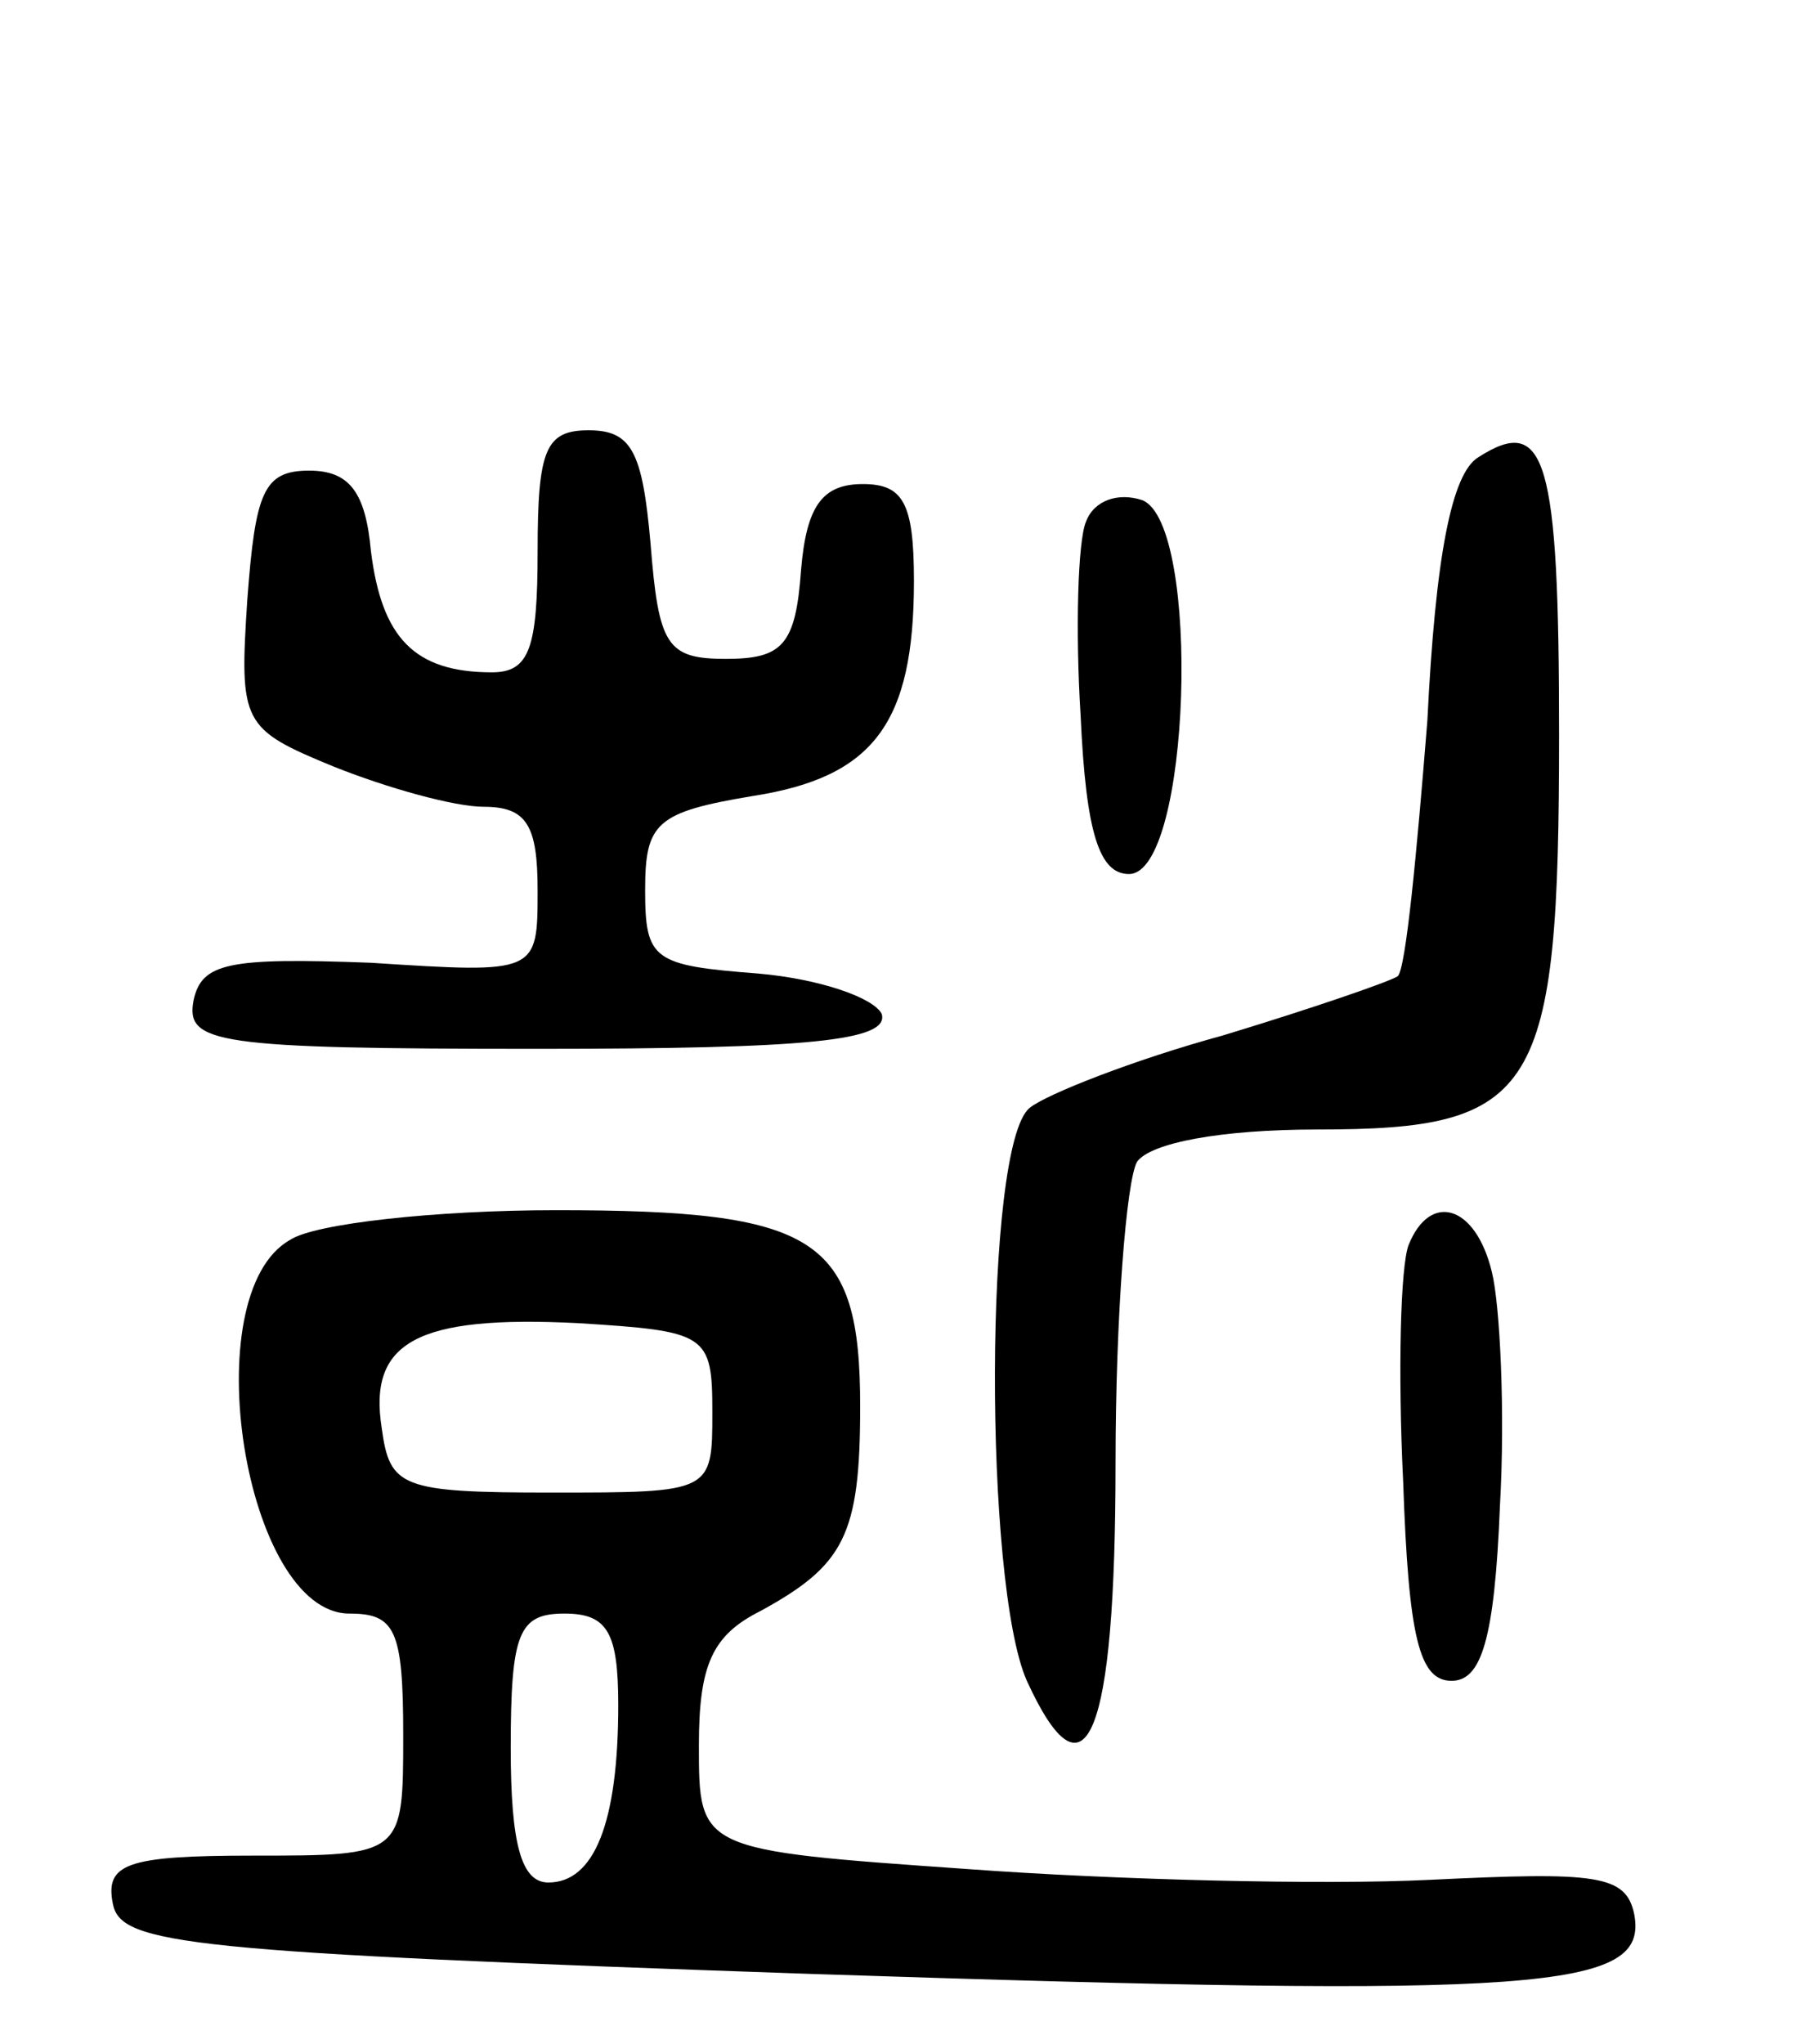 <svg version="1.0" xmlns="http://www.w3.org/2000/svg"
 width="67pt" height="76pt" viewBox="0 0 67 76"
 preserveAspectRatio="xMidYMid meet">
<g transform="translate(0,76) scale(0.1,-0.1)"
fill="#000000" stroke="none">
<path d="M200 555 c0 -36 -3 -45 -17 -45 -29 0 -41 13 -45 45 -2 22 -8 30 -23
30 -17 0 -20 -8 -23 -48 -3 -46 -2 -48 32 -62 20 -8 45 -15 56 -15 16 0 20 -7
20 -31 0 -31 0 -31 -62 -27 -53 2 -63 0 -66 -14 -3 -16 8 -18 128 -18 101 0
131 3 128 13 -3 6 -23 13 -46 15 -39 3 -42 5 -42 31 0 25 4 29 40 35 45 7 60
27 60 80 0 29 -4 36 -19 36 -15 0 -21 -8 -23 -32 -2 -28 -7 -33 -28 -33 -22 0
-25 5 -28 43 -3 34 -7 42 -23 42 -16 0 -19 -7 -19 -45z"/>
<path d="M550 590 c-10 -6 -16 -37 -19 -98 -4 -50 -8 -92 -11 -95 -3 -2 -32
-12 -65 -22 -33 -9 -66 -22 -72 -27 -17 -14 -17 -177 -1 -213 22 -48 33 -21
33 81 0 54 4 105 8 112 5 7 31 12 67 12 82 0 90 13 90 147 0 103 -5 119 -30
103z"/>
<path d="M404 566 c-3 -7 -4 -40 -2 -72 2 -44 7 -59 18 -59 23 0 27 130 5 139
-9 3 -18 0 -21 -8z"/>
<path d="M108 299 c-36 -20 -17 -139 22 -139 17 0 20 -6 20 -45 0 -45 0 -45
-56 -45 -47 0 -55 -3 -52 -18 3 -15 27 -18 260 -26 273 -9 311 -6 306 22 -3
15 -14 16 -76 13 -40 -2 -118 0 -172 4 -100 7 -100 7 -100 46 0 30 5 41 23 50
31 17 37 28 37 76 0 63 -16 73 -113 73 -45 0 -90 -5 -99 -11z m157 -64 c0 -30
0 -30 -60 -30 -56 0 -60 2 -63 24 -5 32 13 42 73 39 48 -3 50 -4 50 -33z m-35
-109 c0 -44 -9 -66 -26 -66 -10 0 -14 14 -14 50 0 43 3 50 20 50 16 0 20 -7
20 -34z"/>
<path d="M524 297 c-3 -8 -4 -47 -2 -88 2 -58 6 -74 18 -74 11 0 16 15 18 65
2 35 0 75 -3 87 -6 25 -23 30 -31 10z"/>
</g>
</svg>
